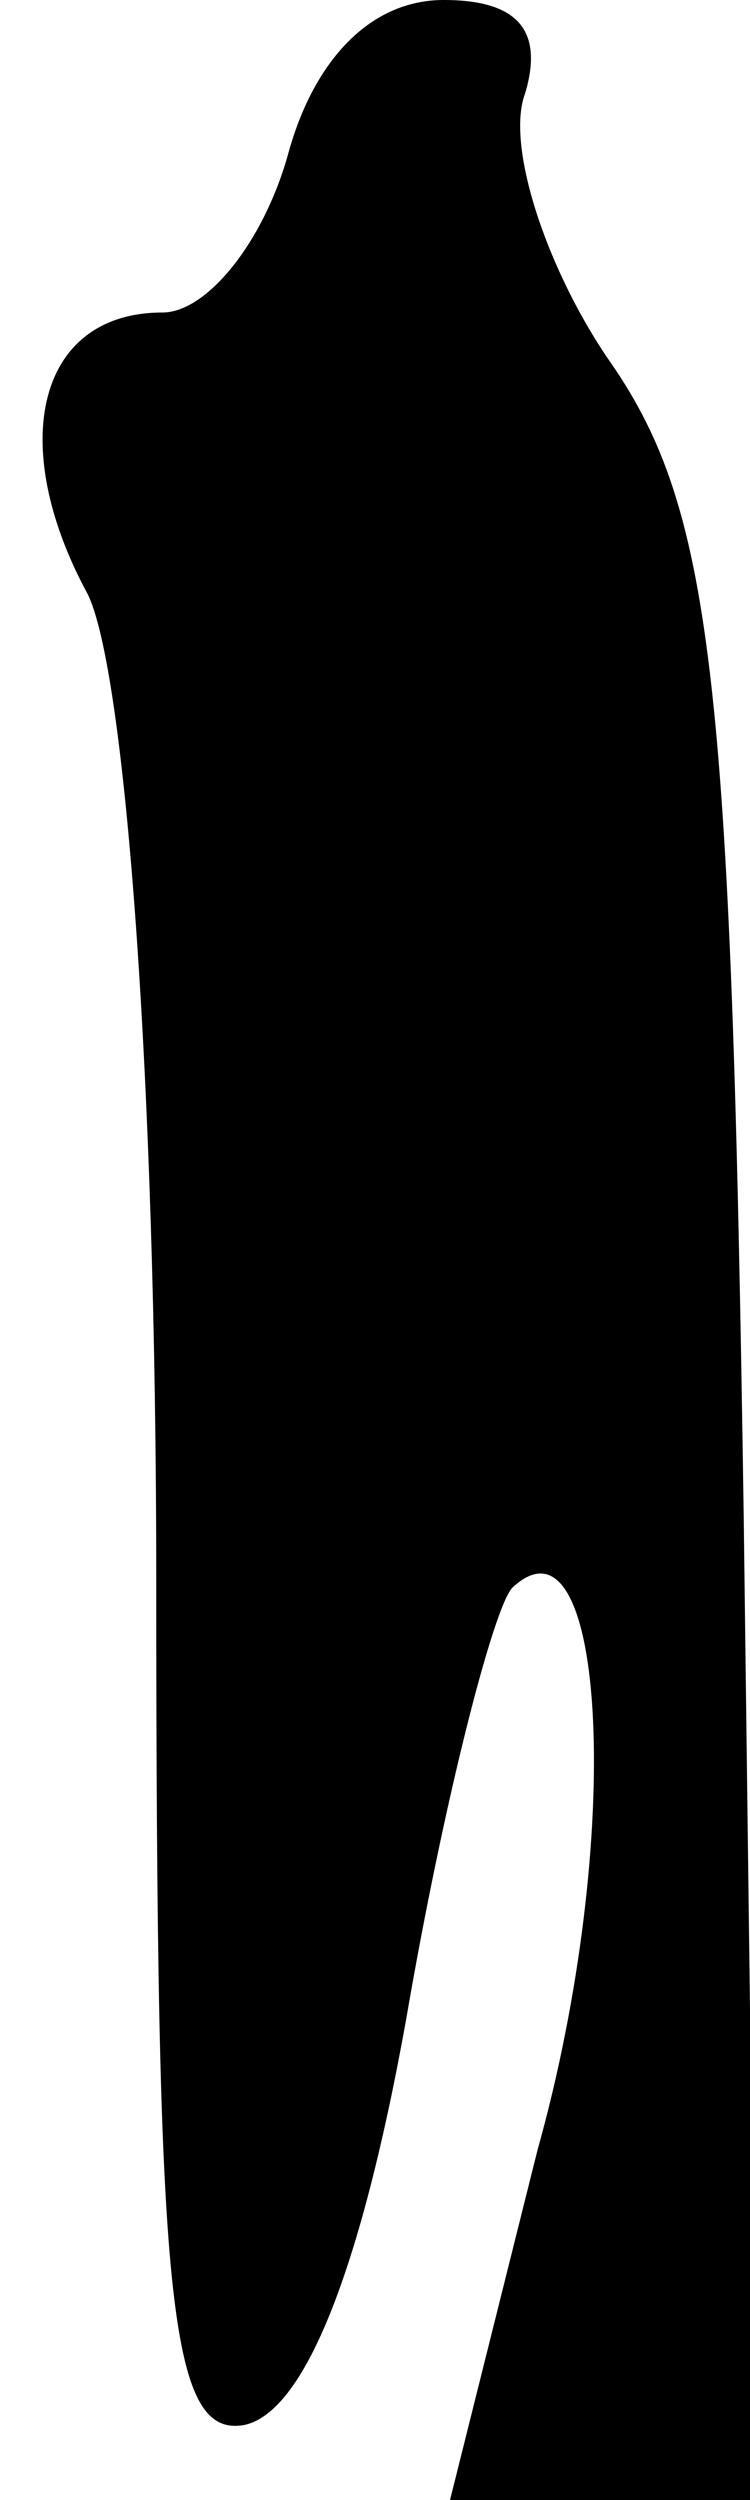 <?xml version="1.0" standalone="no"?>
<!DOCTYPE svg PUBLIC "-//W3C//DTD SVG 20010904//EN"
 "http://www.w3.org/TR/2001/REC-SVG-20010904/DTD/svg10.dtd">
<svg version="1.0" xmlns="http://www.w3.org/2000/svg"
 width="12pt" height="40pt" viewBox="0 0 12 40"
 preserveAspectRatio="xMidYMid meet">
<g transform="translate(0,40) scale(0.1,-0.1)"
fill="#000000" stroke="none">
<path fill="#000000" stroke="none" d="M46 375 c-4 -14 -13 -25 -20 -25 -20 0
-25 -21 -12 -45 6 -12 11 -77 11 -158 0 -115 2 -137 14 -135 10 2 19 26 26 65
6 35 14 66 17 69 15 14 18 -40 4 -90 l-14 -56 25 0 24 0 -2 157 c-2 136 -5
162 -22 186 -10 15 -16 34 -13 42 3 10 -1 15 -13 15 -12 0 -21 -10 -25 -25z"/>
</g>
</svg>
